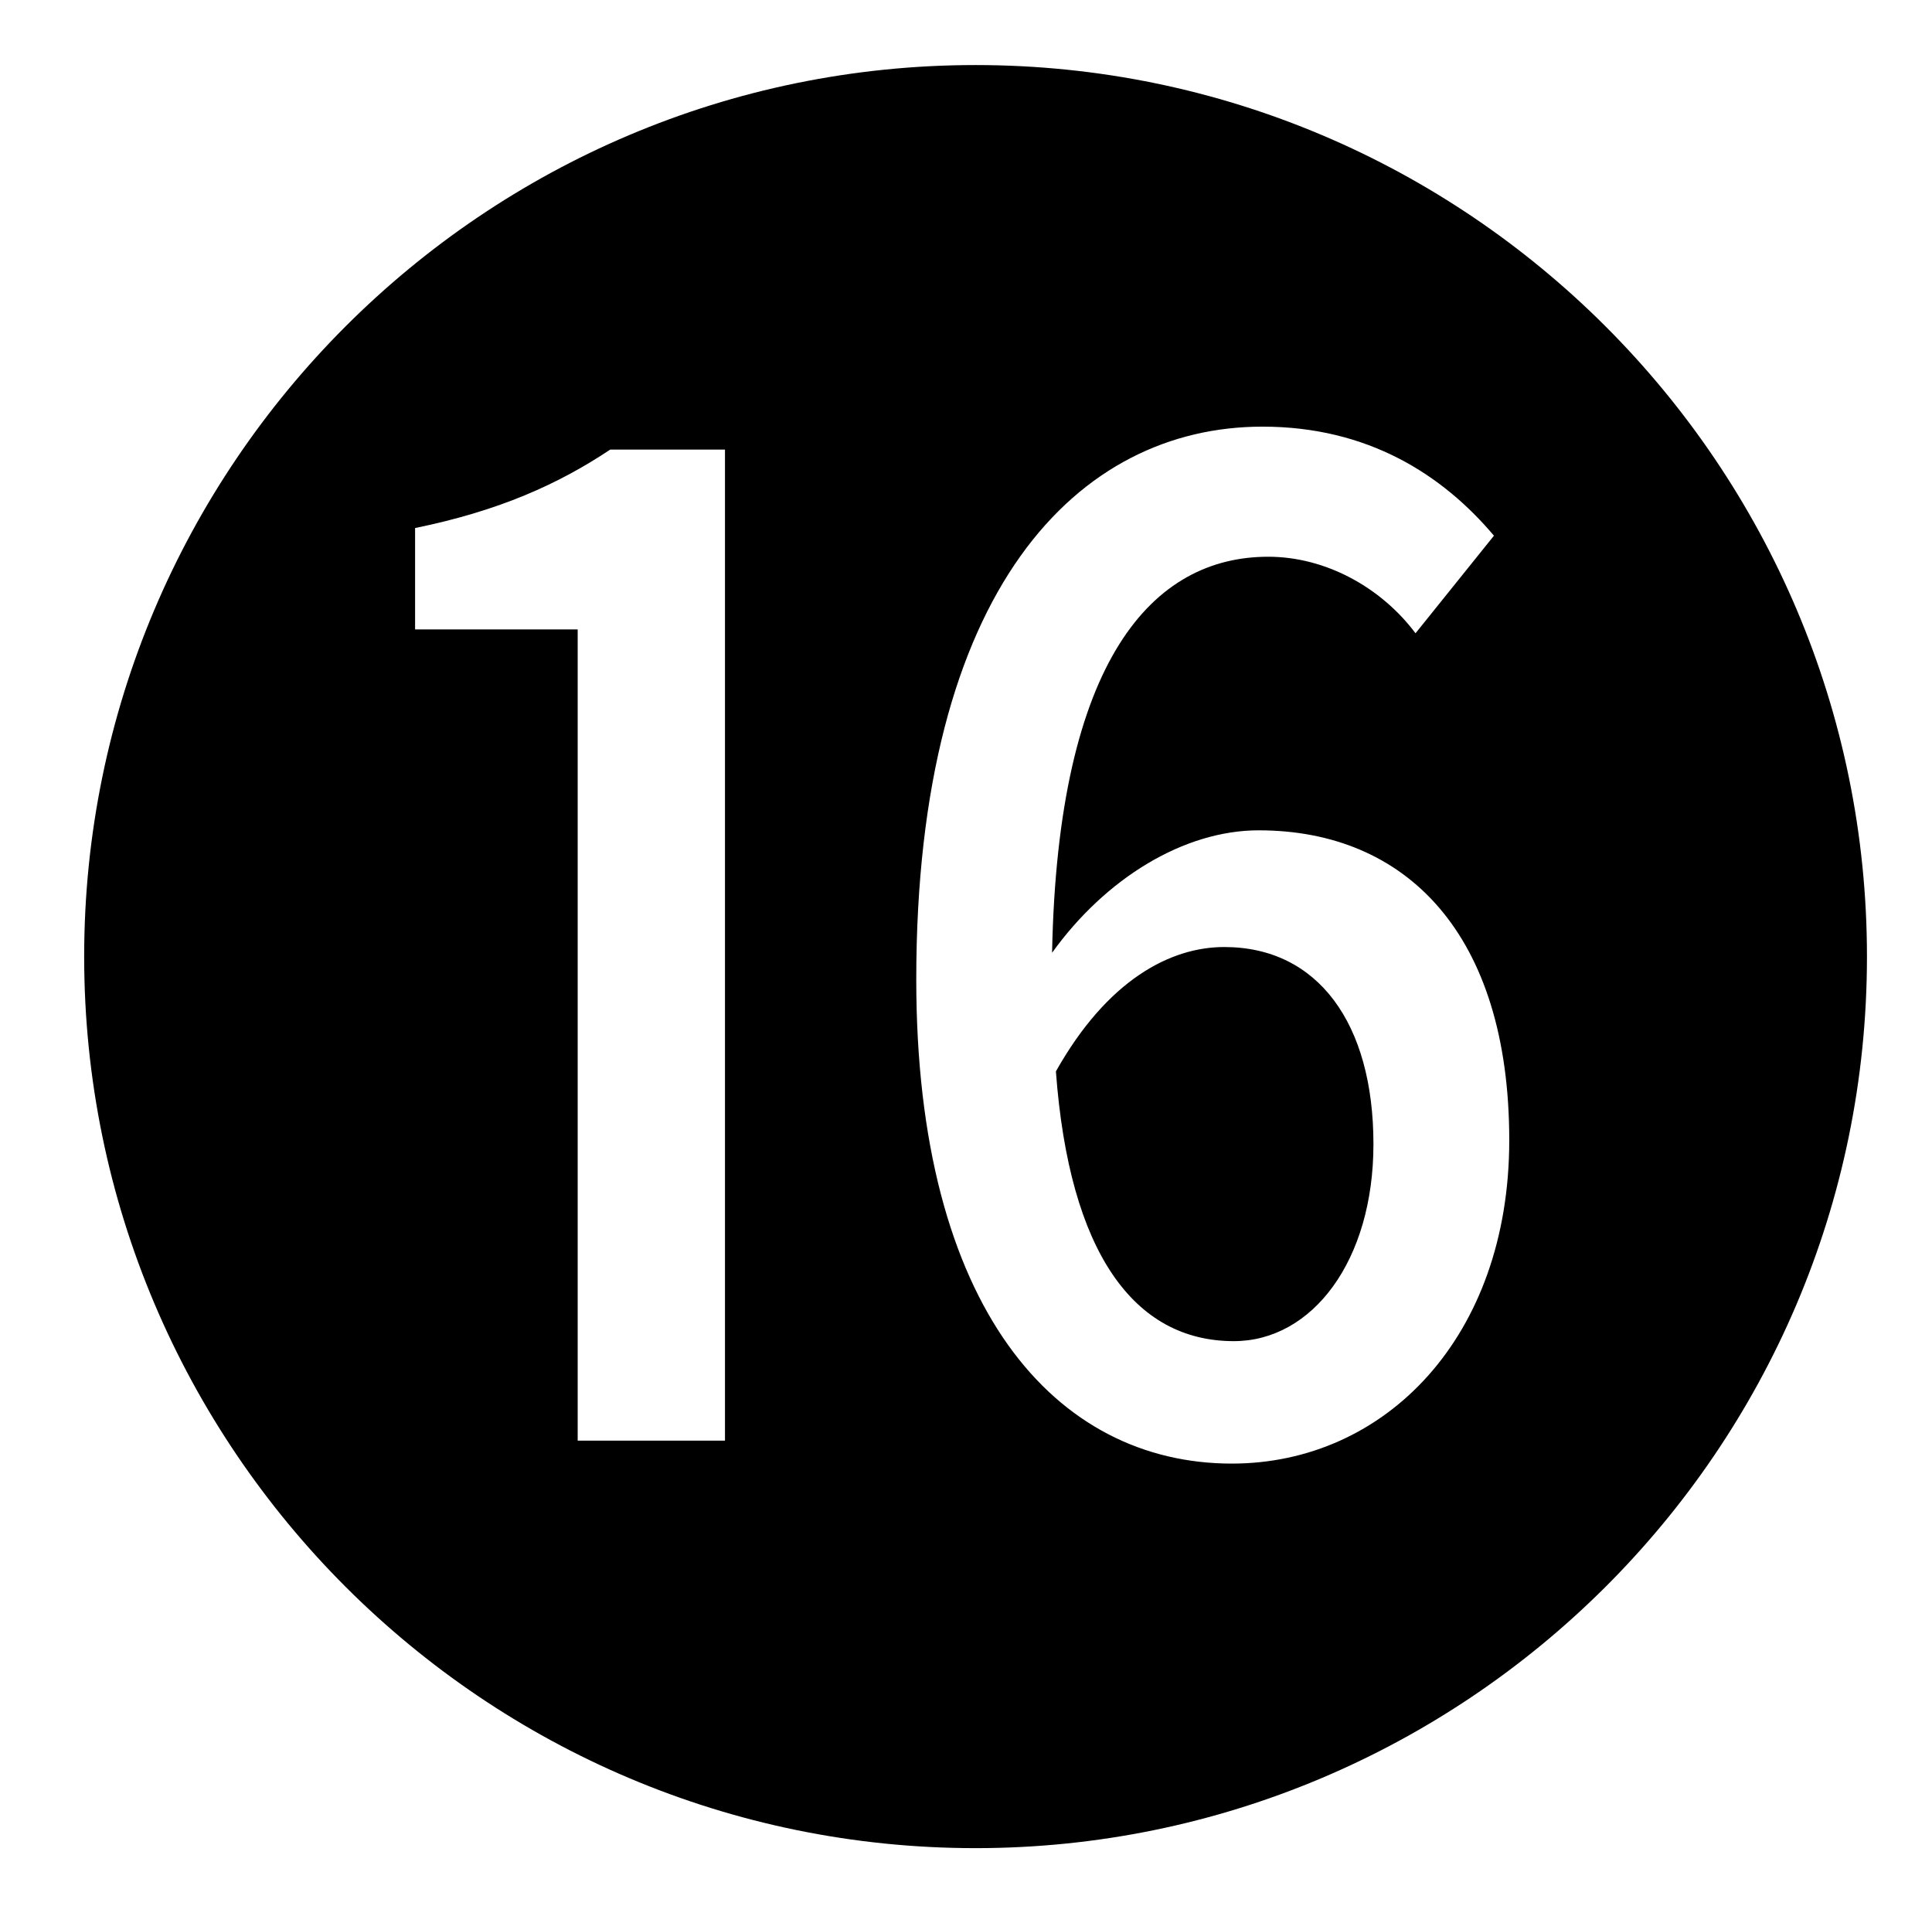 <?xml version="1.0" standalone="no"?>
<!DOCTYPE svg PUBLIC "-//W3C//DTD SVG 1.1//EN" "http://www.w3.org/Graphics/SVG/1.1/DTD/svg11.dtd" >
<svg xmlns="http://www.w3.org/2000/svg" xmlns:xlink="http://www.w3.org/1999/xlink" version="1.1" viewBox="-10 0 1010 1000">
   <path fill="currentColor"
d="M500 966c-257 0 -466 -209 -466 -466s209 -466 466 -466s466 209 466 466c0 259 -211 466 -466 466zM292 753h77v-518h-60c-27 18 -58 32 -102 41v53h85v424zM634 765c80 0 145 -66 145 -169c0 -108 -54 -162 -131 -162c-39 0 -80 25 -108 64c3 -154 53 -207 113 -207
c30 0 59 16 77 40l41 -51c-27 -32 -66 -57 -121 -57c-96 0 -181 84 -181 289c0 172 73 253 165 253zM635 701c-52 0 -86 -46 -93 -141c27 -48 60 -65 88 -65c49 0 78 40 78 103c0 61 -32 103 -73 103z" />
</svg>
